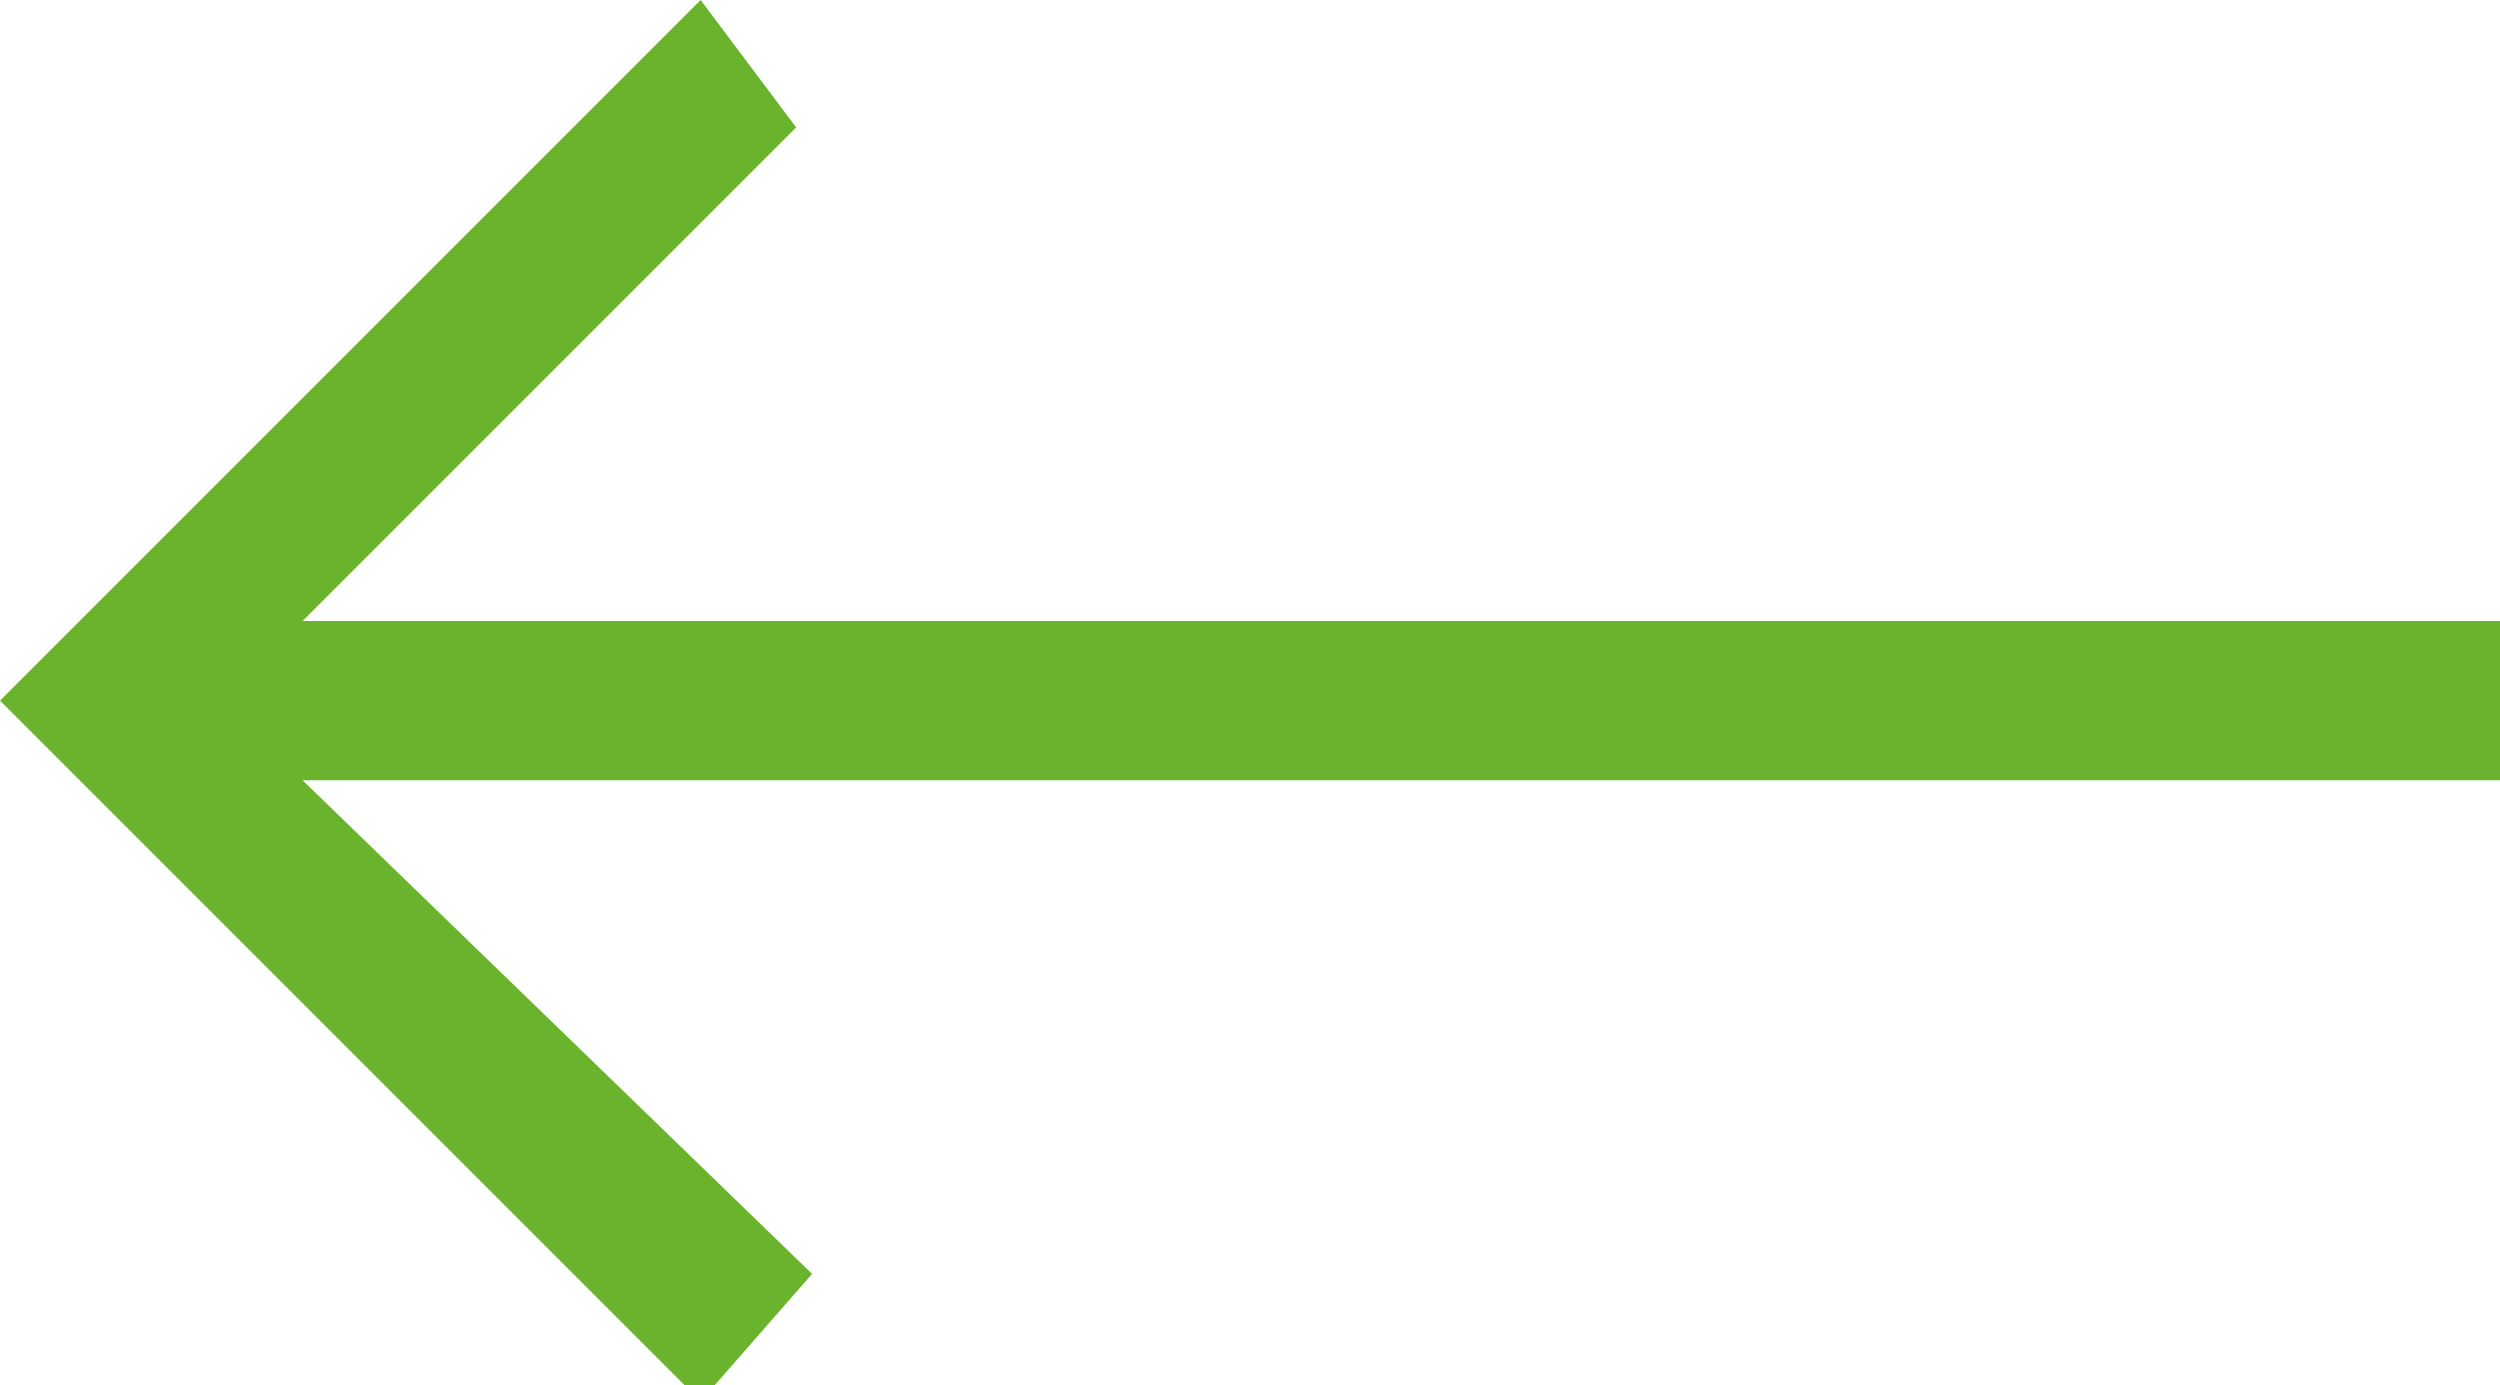 <?xml version="1.0" encoding="utf-8"?>
<!-- Generator: Adobe Illustrator 24.3.0, SVG Export Plug-In . SVG Version: 6.00 Build 0)  -->
<svg version="1.1" id="left-arrow-backward-sign" xmlns="http://www.w3.org/2000/svg" xmlns:xlink="http://www.w3.org/1999/xlink"
	 x="0px" y="0px" viewBox="0 0 15.7 8.7" style="enable-background:new 0 0 15.7 8.7;" xml:space="preserve">
<style type="text/css">
	.st0{fill:#6AB42D;}
</style>
<path class="st0" d="M15.7,3.9H1.9l3.1-3.1L4.4,0L0,4.4l4.4,4.4L5.1,8L1.9,4.9h13.8V3.9z"/>
</svg>
